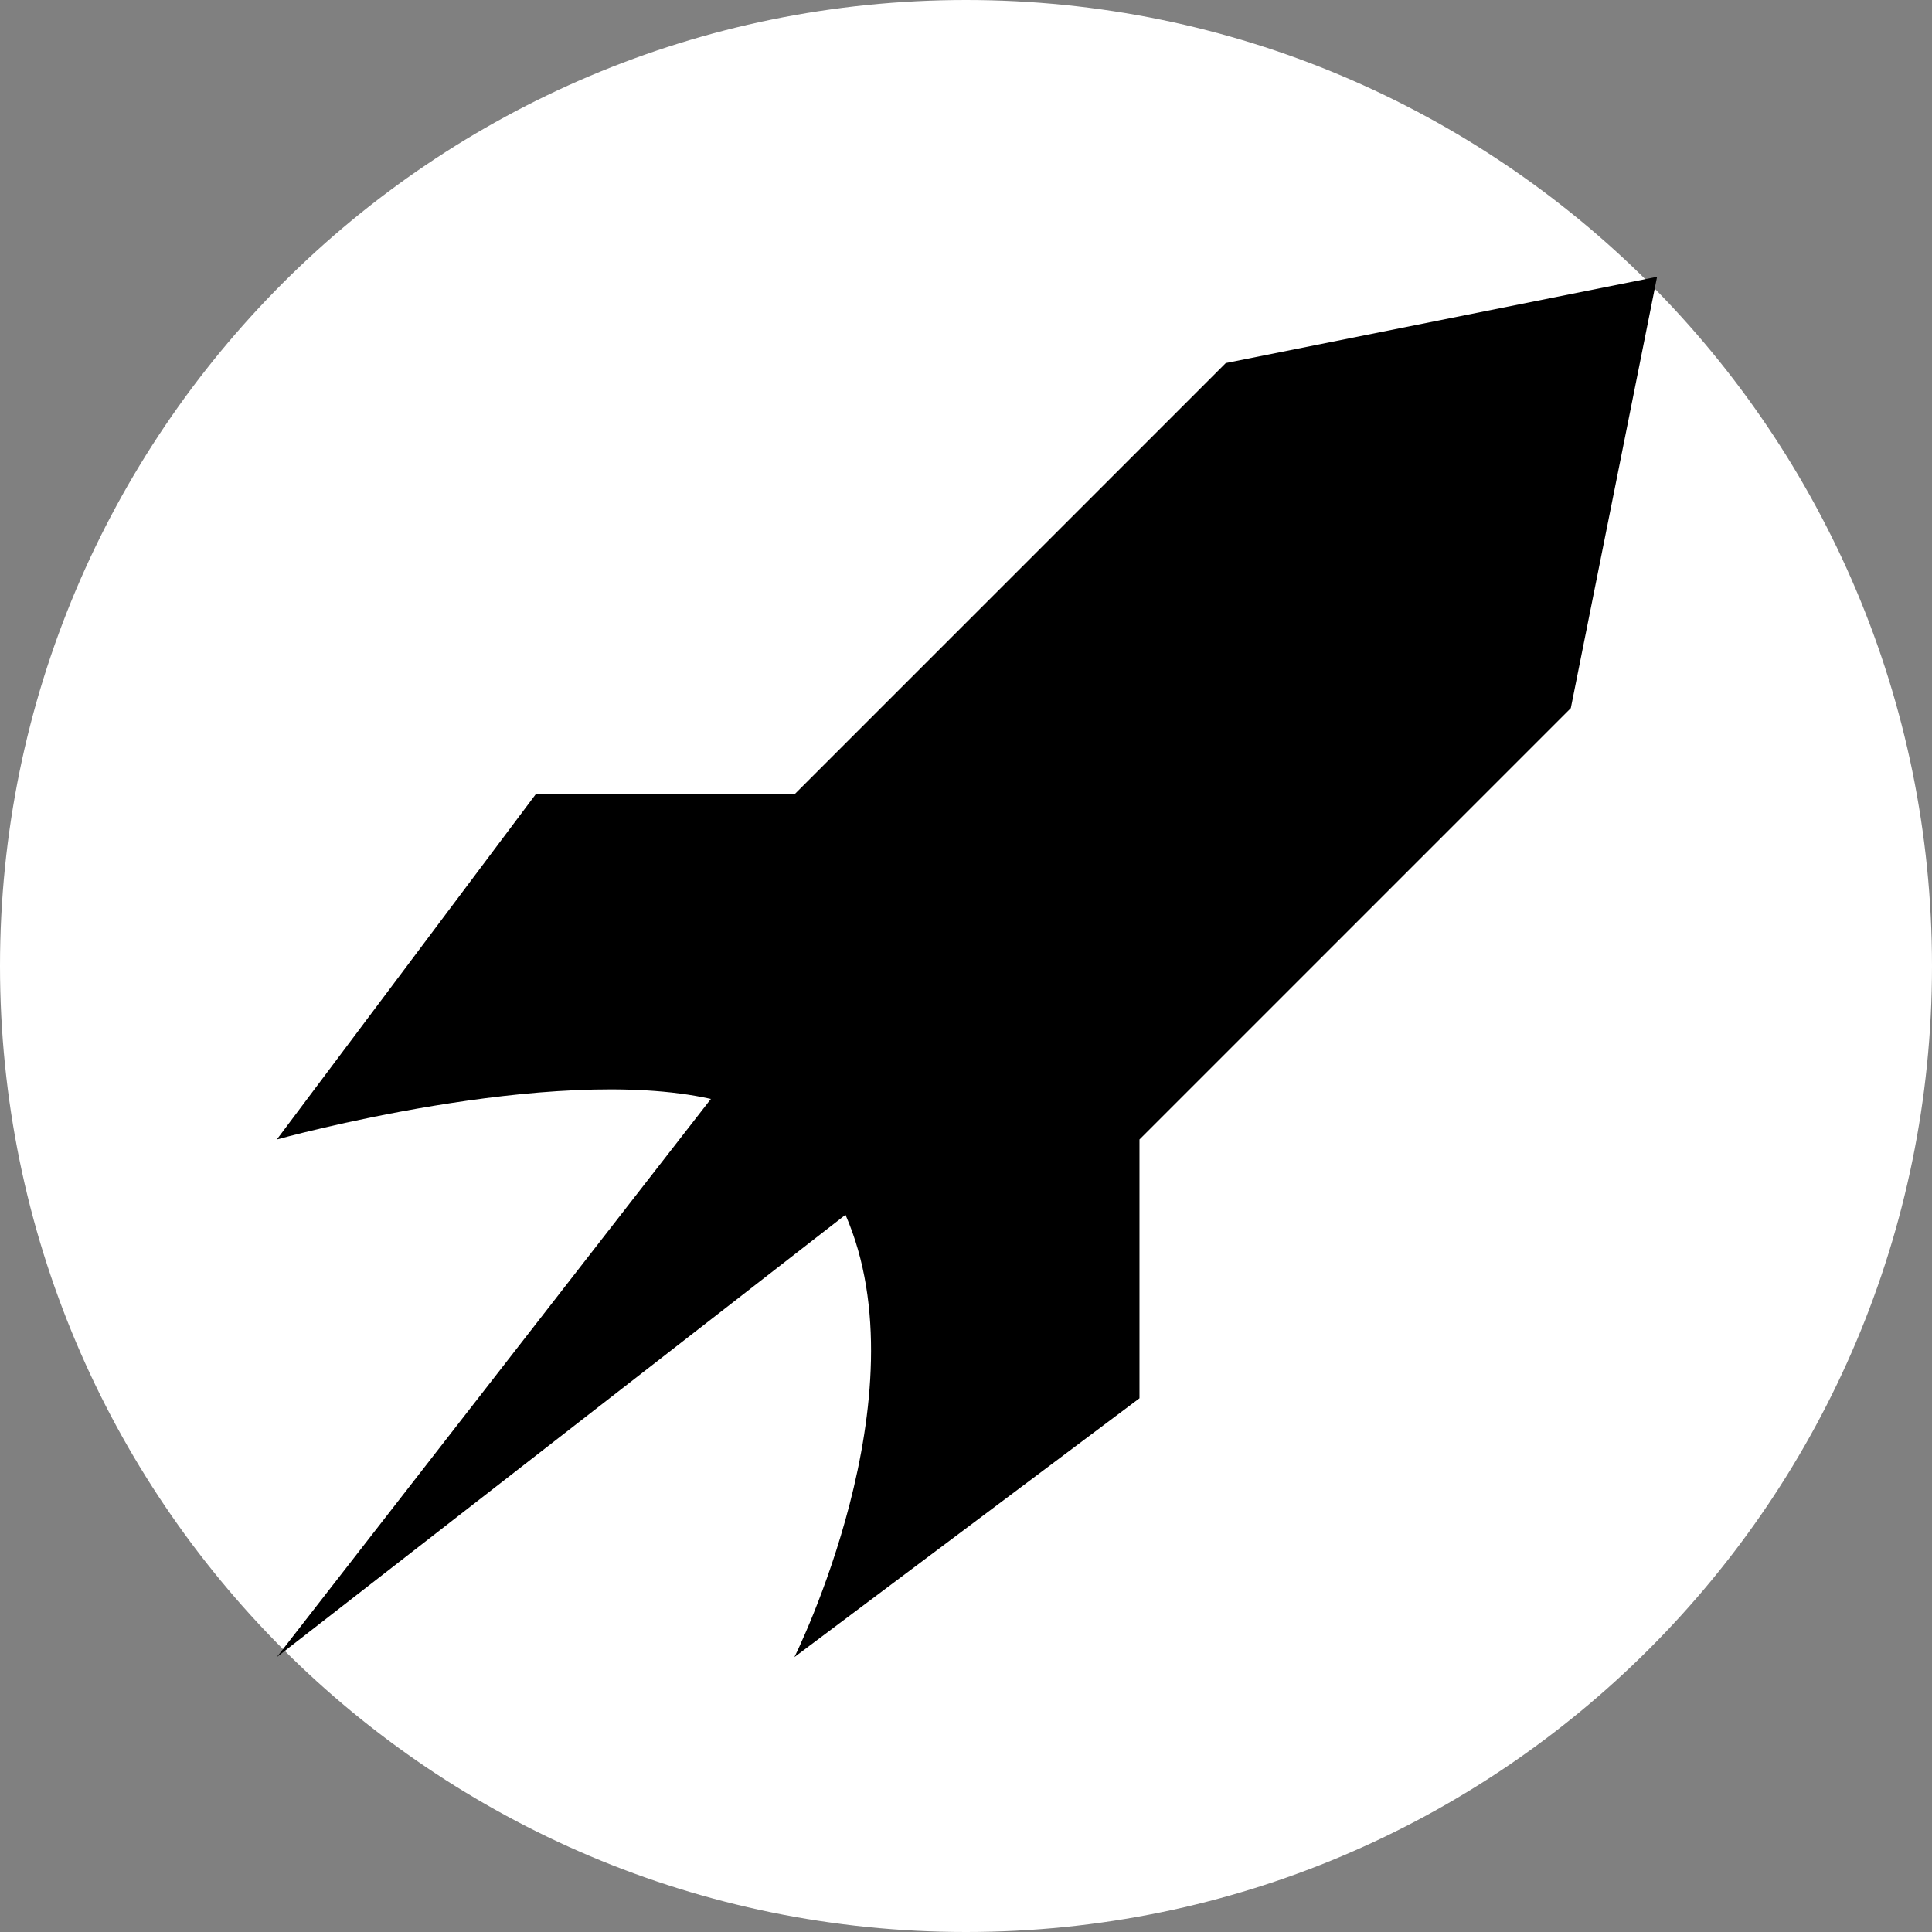  <svg width="250" height="250" viewBox="0 0 1019 1019" fill="none" xmlns="http://www.w3.org/2000/svg">
            <rect x="0" y="0" width="1019" height="1019" fill="#808080" stroke="none"/>
            <path d="M1019 509.5C1019 790.889 790.889 1019 509.5 1019C228.111 1019 0 790.889 0 509.5C0 228.111 228.111 0 509.5 0C790.889 0 1019 228.111 1019 509.5Z" fill="white"/>
            <path d="M646.5 191.5L419 419H282.5L146 601C146 601 290.599 560.732 374.956 579.615L146 874L445.936 640.721C487.751 736.453 419 874 419 874L601 737.5V601L828.5 373.5L874 146L646.5 191.5Z" fill="black"/>
            </svg>